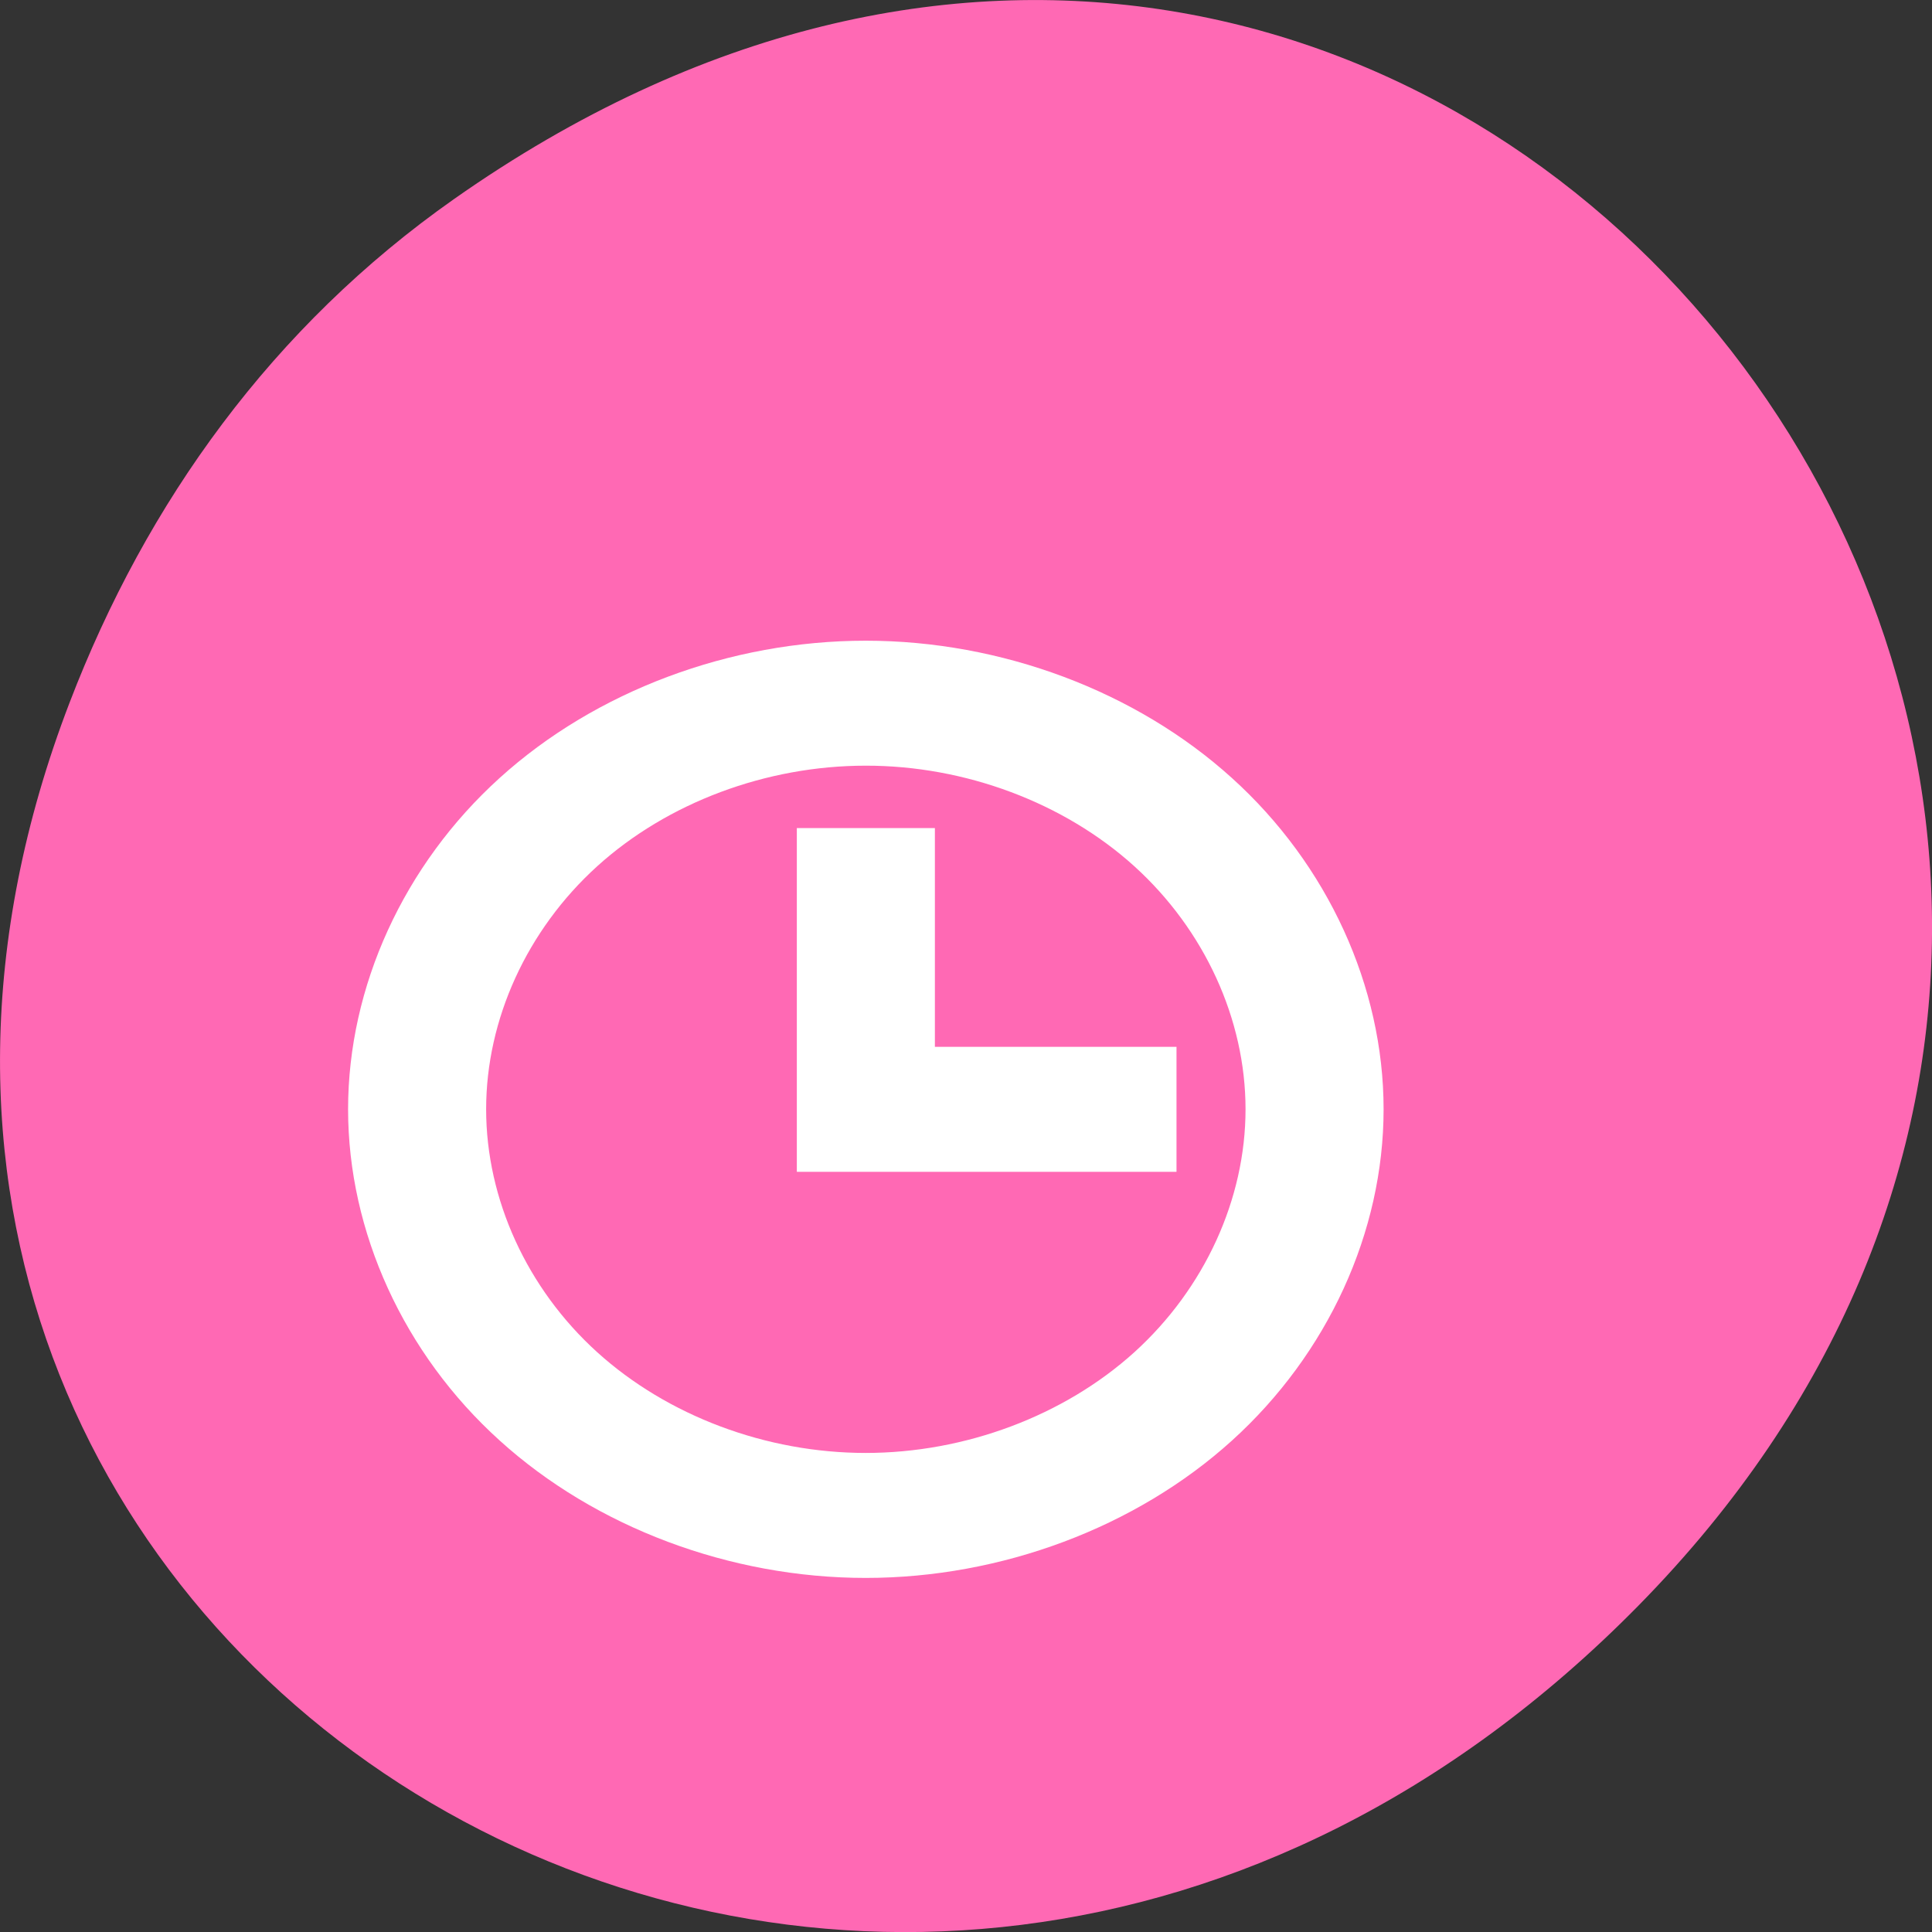 
<svg xmlns="http://www.w3.org/2000/svg" xmlns:xlink="http://www.w3.org/1999/xlink" width="48px" height="48px" viewBox="0 0 48 48" version="1.1">
<rect x="0" y="0" width="48" height="48" fill="#333333" stroke="none"/>
<g id="surface1">
<path style=" stroke:none;fill-rule:nonzero;fill:rgb(100%,41.176%,70.588%);fill-opacity:1;" d="M 11.281 4.945 C 35.832 -12.312 60.707 19.562 40.703 39.895 C 21.855 59.051 -7.426 41.293 1.73 17.453 C 3.637 12.48 6.773 8.113 11.281 4.945 Z M 11.281 4.945 "/>
<path style=" stroke:none;fill-rule:evenodd;fill:rgb(100%,100%,100%);fill-opacity:1;" d="M 21.508 15.918 C 18.137 15.918 14.793 17.172 12.414 19.328 C 10.031 21.484 8.648 24.512 8.648 27.559 C 8.648 30.605 10.031 33.637 12.414 35.789 C 14.793 37.945 18.137 39.203 21.508 39.203 C 24.875 39.203 28.223 37.949 30.605 35.793 C 32.988 33.637 34.375 30.609 34.375 27.559 C 34.375 24.512 32.988 21.48 30.605 19.328 C 28.223 17.172 24.875 15.918 21.508 15.918 Z M 21.508 19.023 C 23.977 19.02 26.434 19.941 28.18 21.52 C 29.926 23.102 30.945 25.324 30.945 27.559 C 30.945 29.793 29.926 32.016 28.18 33.598 C 26.434 35.176 23.977 36.098 21.508 36.098 C 19.035 36.098 16.582 35.176 14.836 33.594 C 13.094 32.016 12.078 29.793 12.078 27.559 C 12.078 25.324 13.094 23.102 14.836 21.523 C 16.582 19.941 19.035 19.023 21.508 19.023 Z M 19.797 20.574 L 19.797 29.113 L 29.23 29.113 L 29.23 26.008 L 23.227 26.008 L 23.227 20.574 Z M 19.797 20.574 "/>
</g>
</svg>
